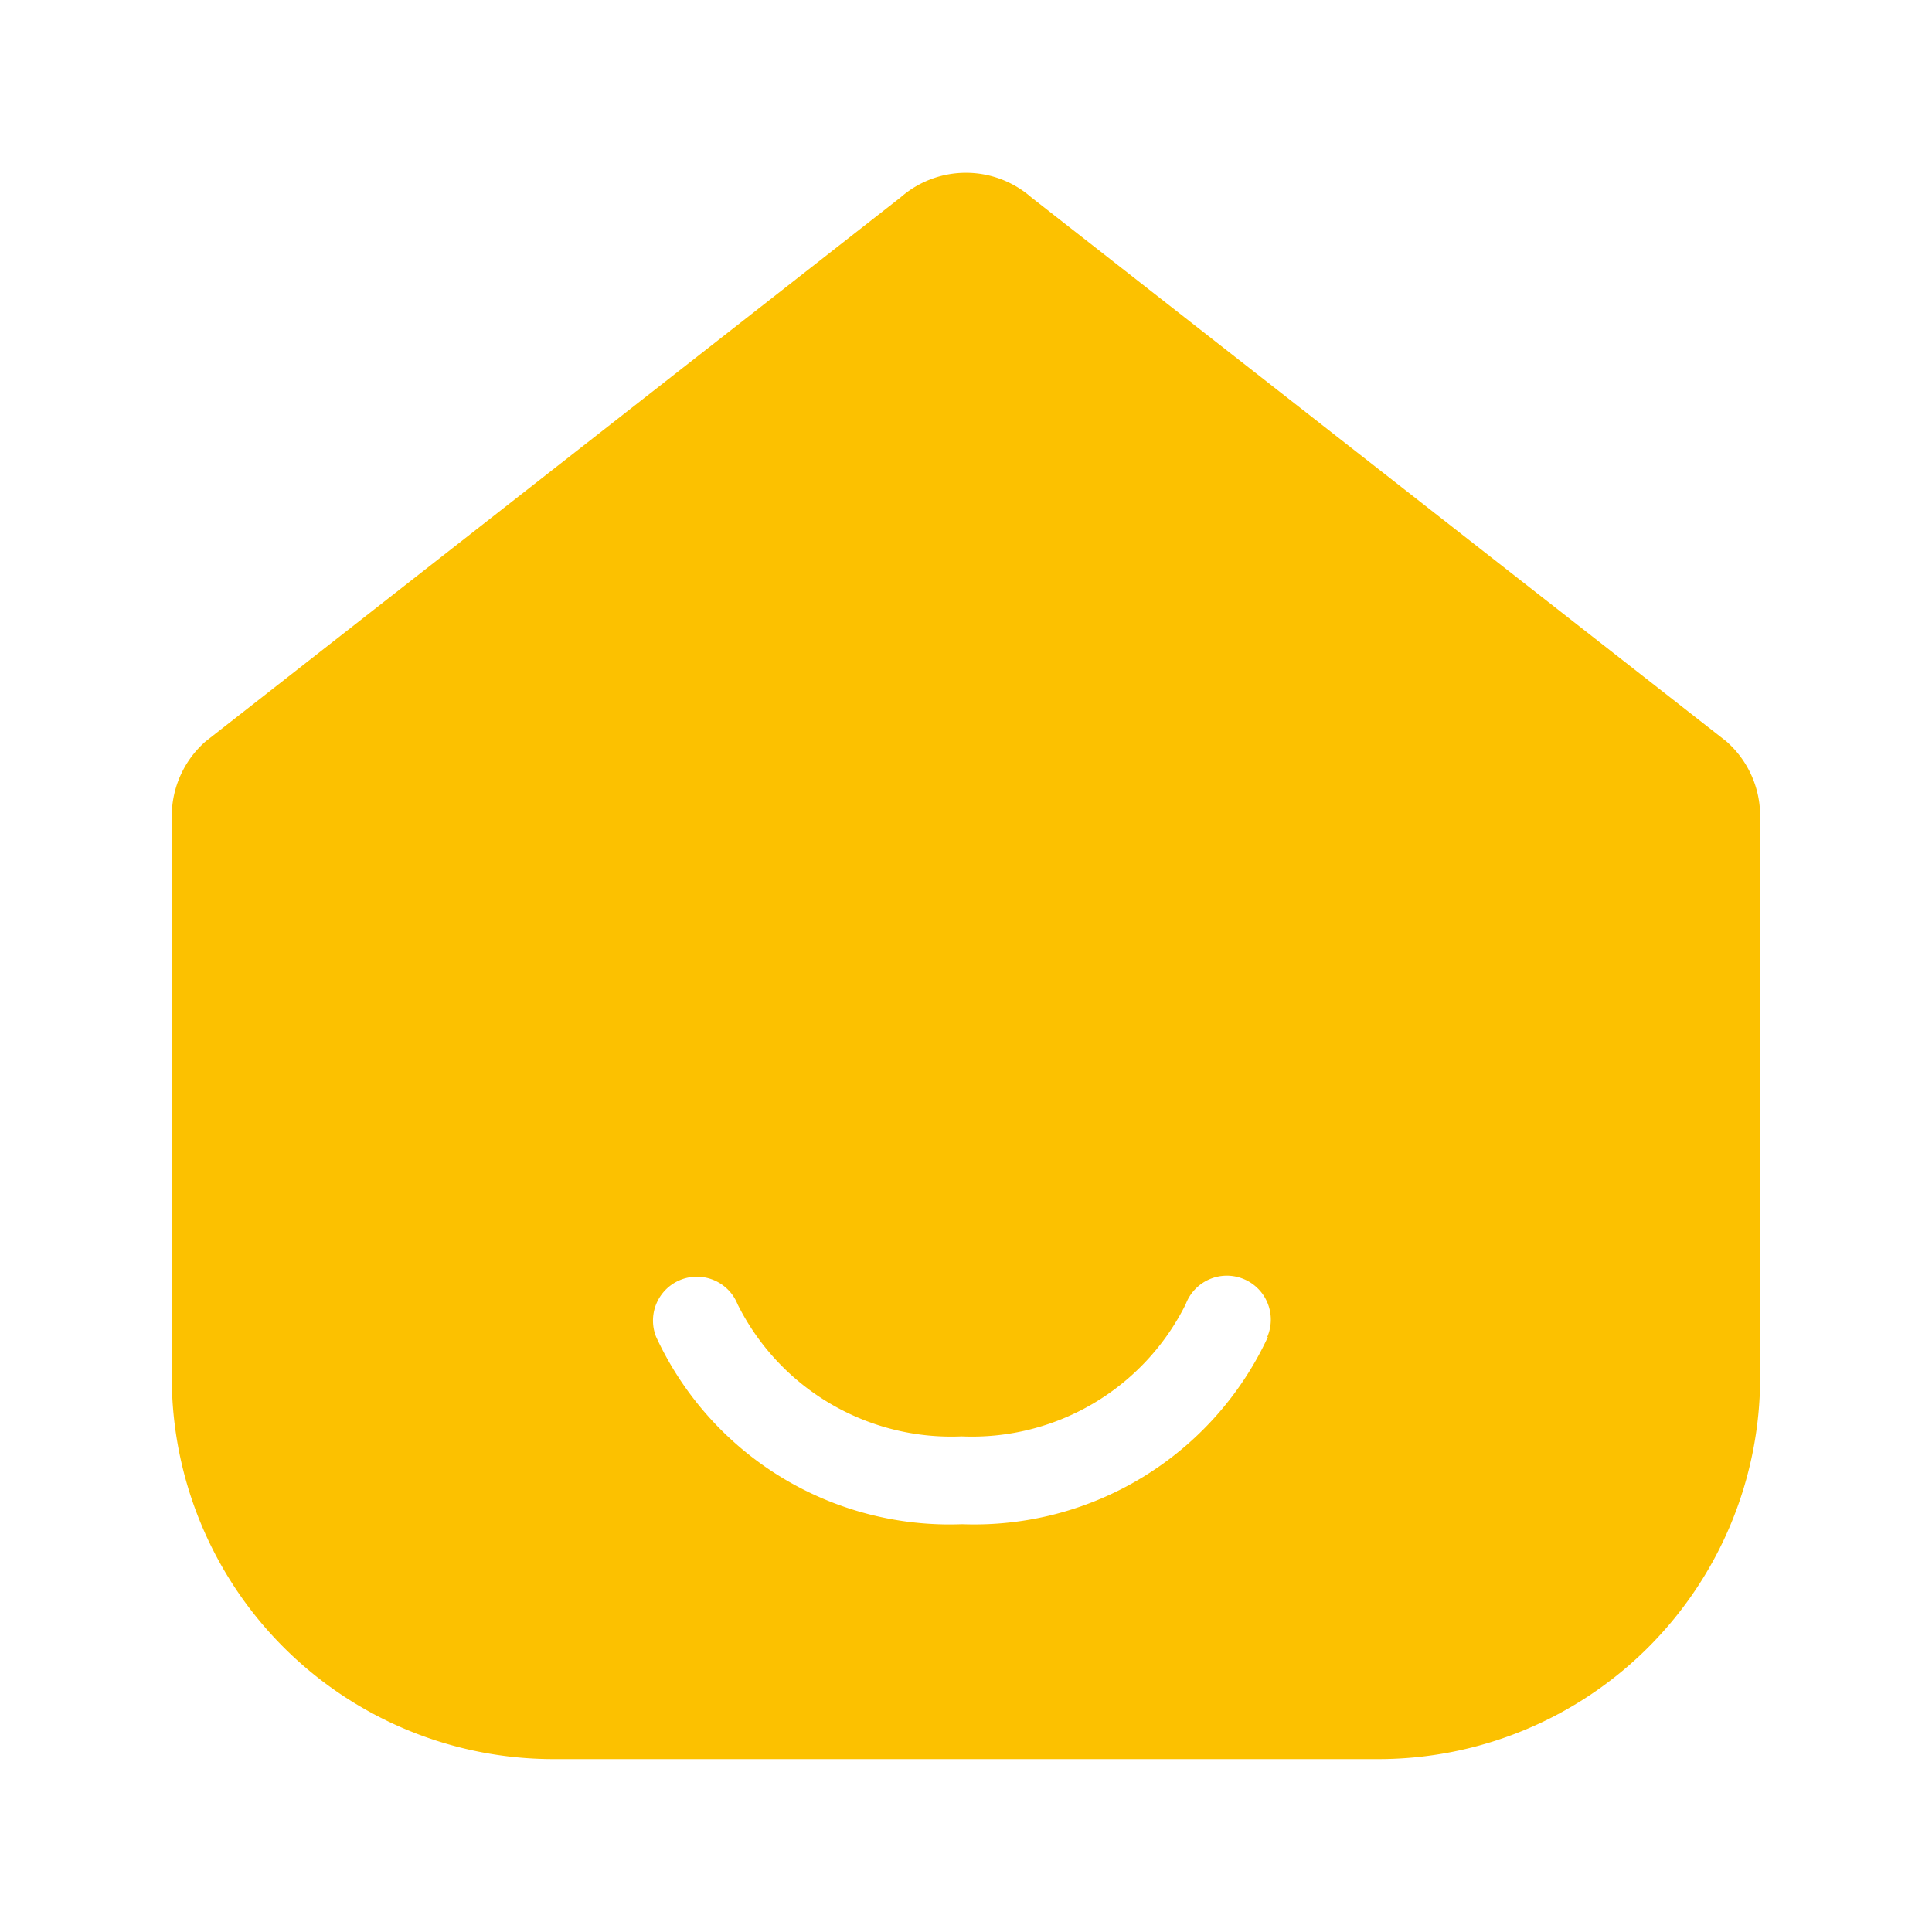 <svg xmlns="http://www.w3.org/2000/svg" xmlns:xlink="http://www.w3.org/1999/xlink" width="24.001" height="24" viewBox="0 0 24.001 24"><defs><style>.a{fill:none;}.b{clip-path:url(#a);}.c{fill:#fcc100;}</style><clipPath id="a"><rect class="a" width="24.001" height="24"/></clipPath></defs><g transform="translate(0 -0.075)"><g class="b" transform="translate(0 0.075)"><path class="c" d="M22.245,10.089,13.612,3.332a1.232,1.232,0,0,0-1.624,0L3.356,10.089a1.234,1.234,0,0,0-.422.928V17.99a4.743,4.743,0,0,0,4.743,4.743H17.923a4.743,4.743,0,0,0,4.743-4.743V11.017a1.233,1.233,0,0,0-.421-.928m-5.694,7.4a4.021,4.021,0,0,1-3.8,2.326,4.016,4.016,0,0,1-3.8-2.327.545.545,0,1,1,1.012-.405,2.966,2.966,0,0,0,2.783,1.641,2.966,2.966,0,0,0,2.784-1.642.546.546,0,1,1,1.013.407" transform="translate(-0.8 -0.88)"/></g></g></svg>